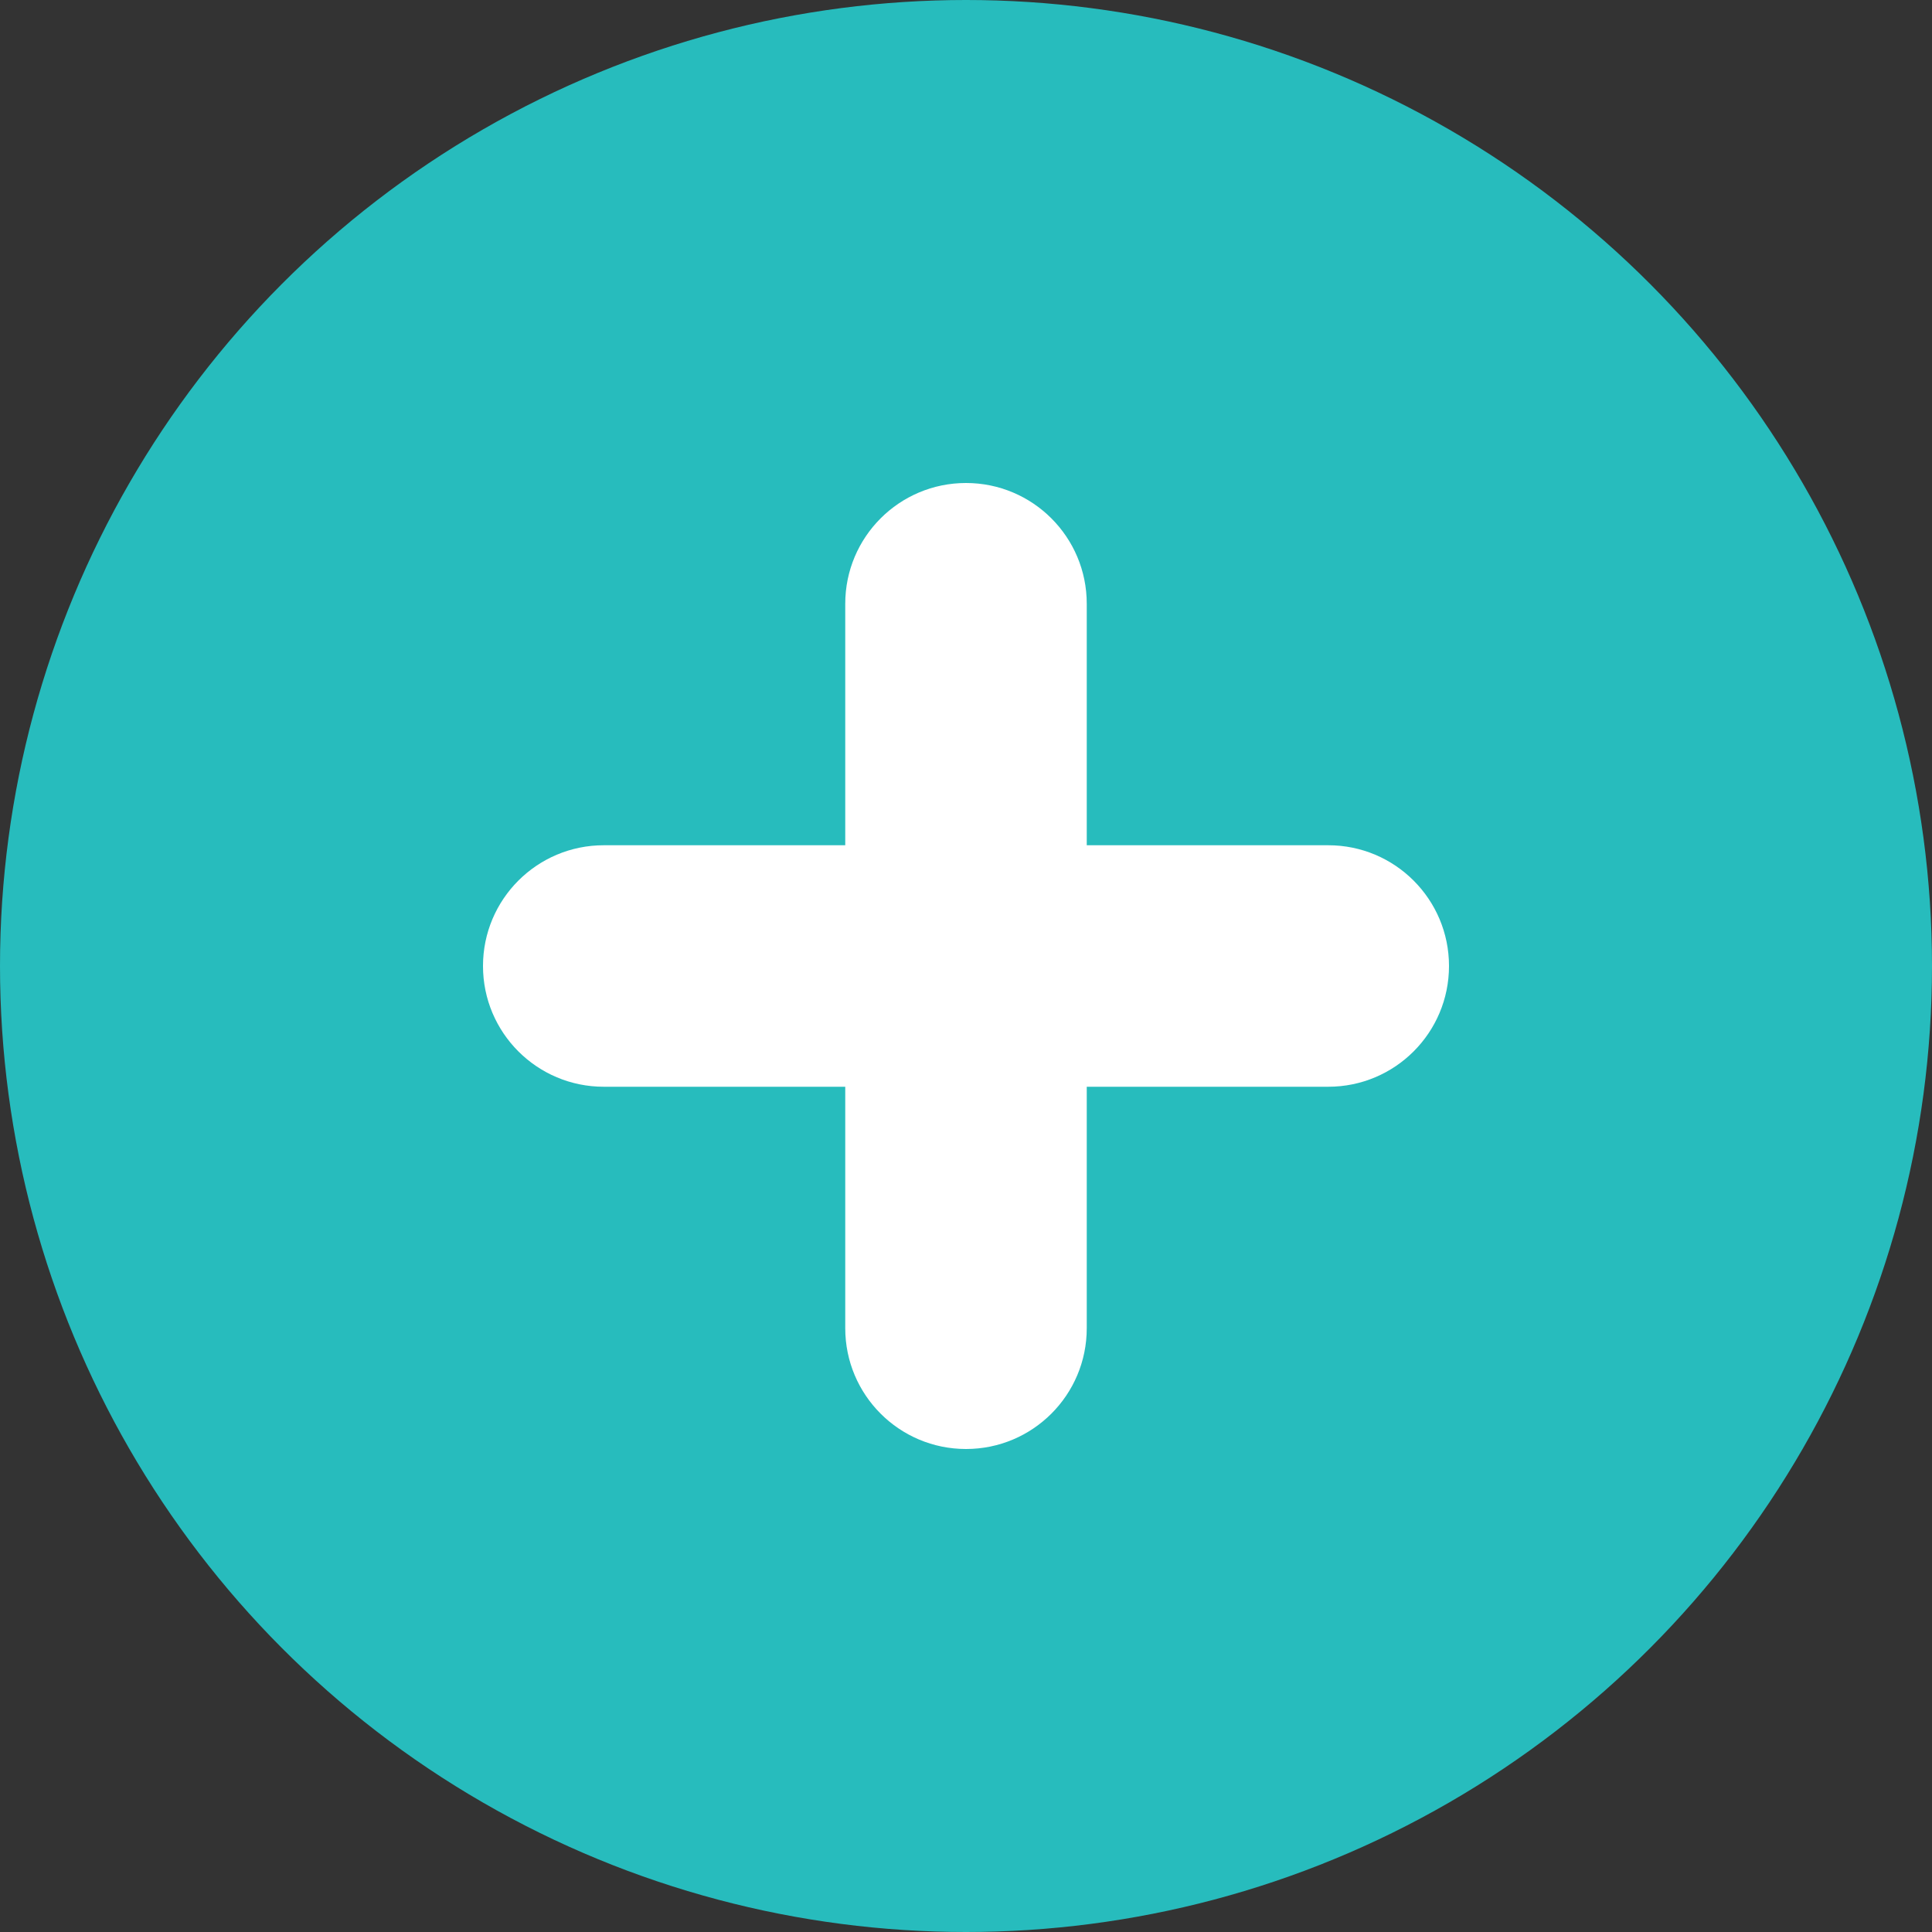 <?xml version="1.0" encoding="UTF-8"?>
<svg width="40px" height="40px" viewBox="0 0 40 40" version="1.1" xmlns="http://www.w3.org/2000/svg" xmlns:xlink="http://www.w3.org/1999/xlink">
    <rect x="0" y="0" width="40" height="40" fill="#333333" stroke="none"/>
    <!-- Generator: Sketch 49.2 (51160) - http://www.bohemiancoding.com/sketch -->
    <title>ic_createBookingSelected</title>
    <desc>Created with Sketch.</desc>
    <defs></defs>
    <g id="Web-Portal-Wireframe" stroke="none" stroke-width="1" fill="none" fill-rule="evenodd">
        <g id="ic_createBookingSelected">
            <circle id="Oval-5-Copy" fill="#27BCBD" cx="20" cy="20" r="20"></circle>
            <g id="ic_local_shipping_white_24px" transform="translate(8, 8)">
                <polygon id="Shape" points="0 0 24 0 24 24 0 24"></polygon>
                <path d="M19.5,14.5 L14.5,14.5 L14.5,19.5 C14.5,20.881 13.381,22 12,22 L12,22 C10.619,22 9.5,20.881 9.5,19.5 L9.5,14.5 L4.5,14.5 C3.119,14.5 2,13.381 2,12 L2,12 C2,10.619 3.119,9.5 4.5,9.5 L9.5,9.5 L9.5,4.5 C9.5,3.119 10.619,2 12,2 L12,2 C13.381,2 14.5,3.119 14.5,4.5 L14.5,9.5 L19.5,9.5 C20.881,9.5 22,10.619 22,12 L22,12 C22,13.381 20.881,14.5 19.5,14.5 Z" id="Path" fill="#FFFFFF"></path>
            </g>
        </g>
    </g>
</svg>